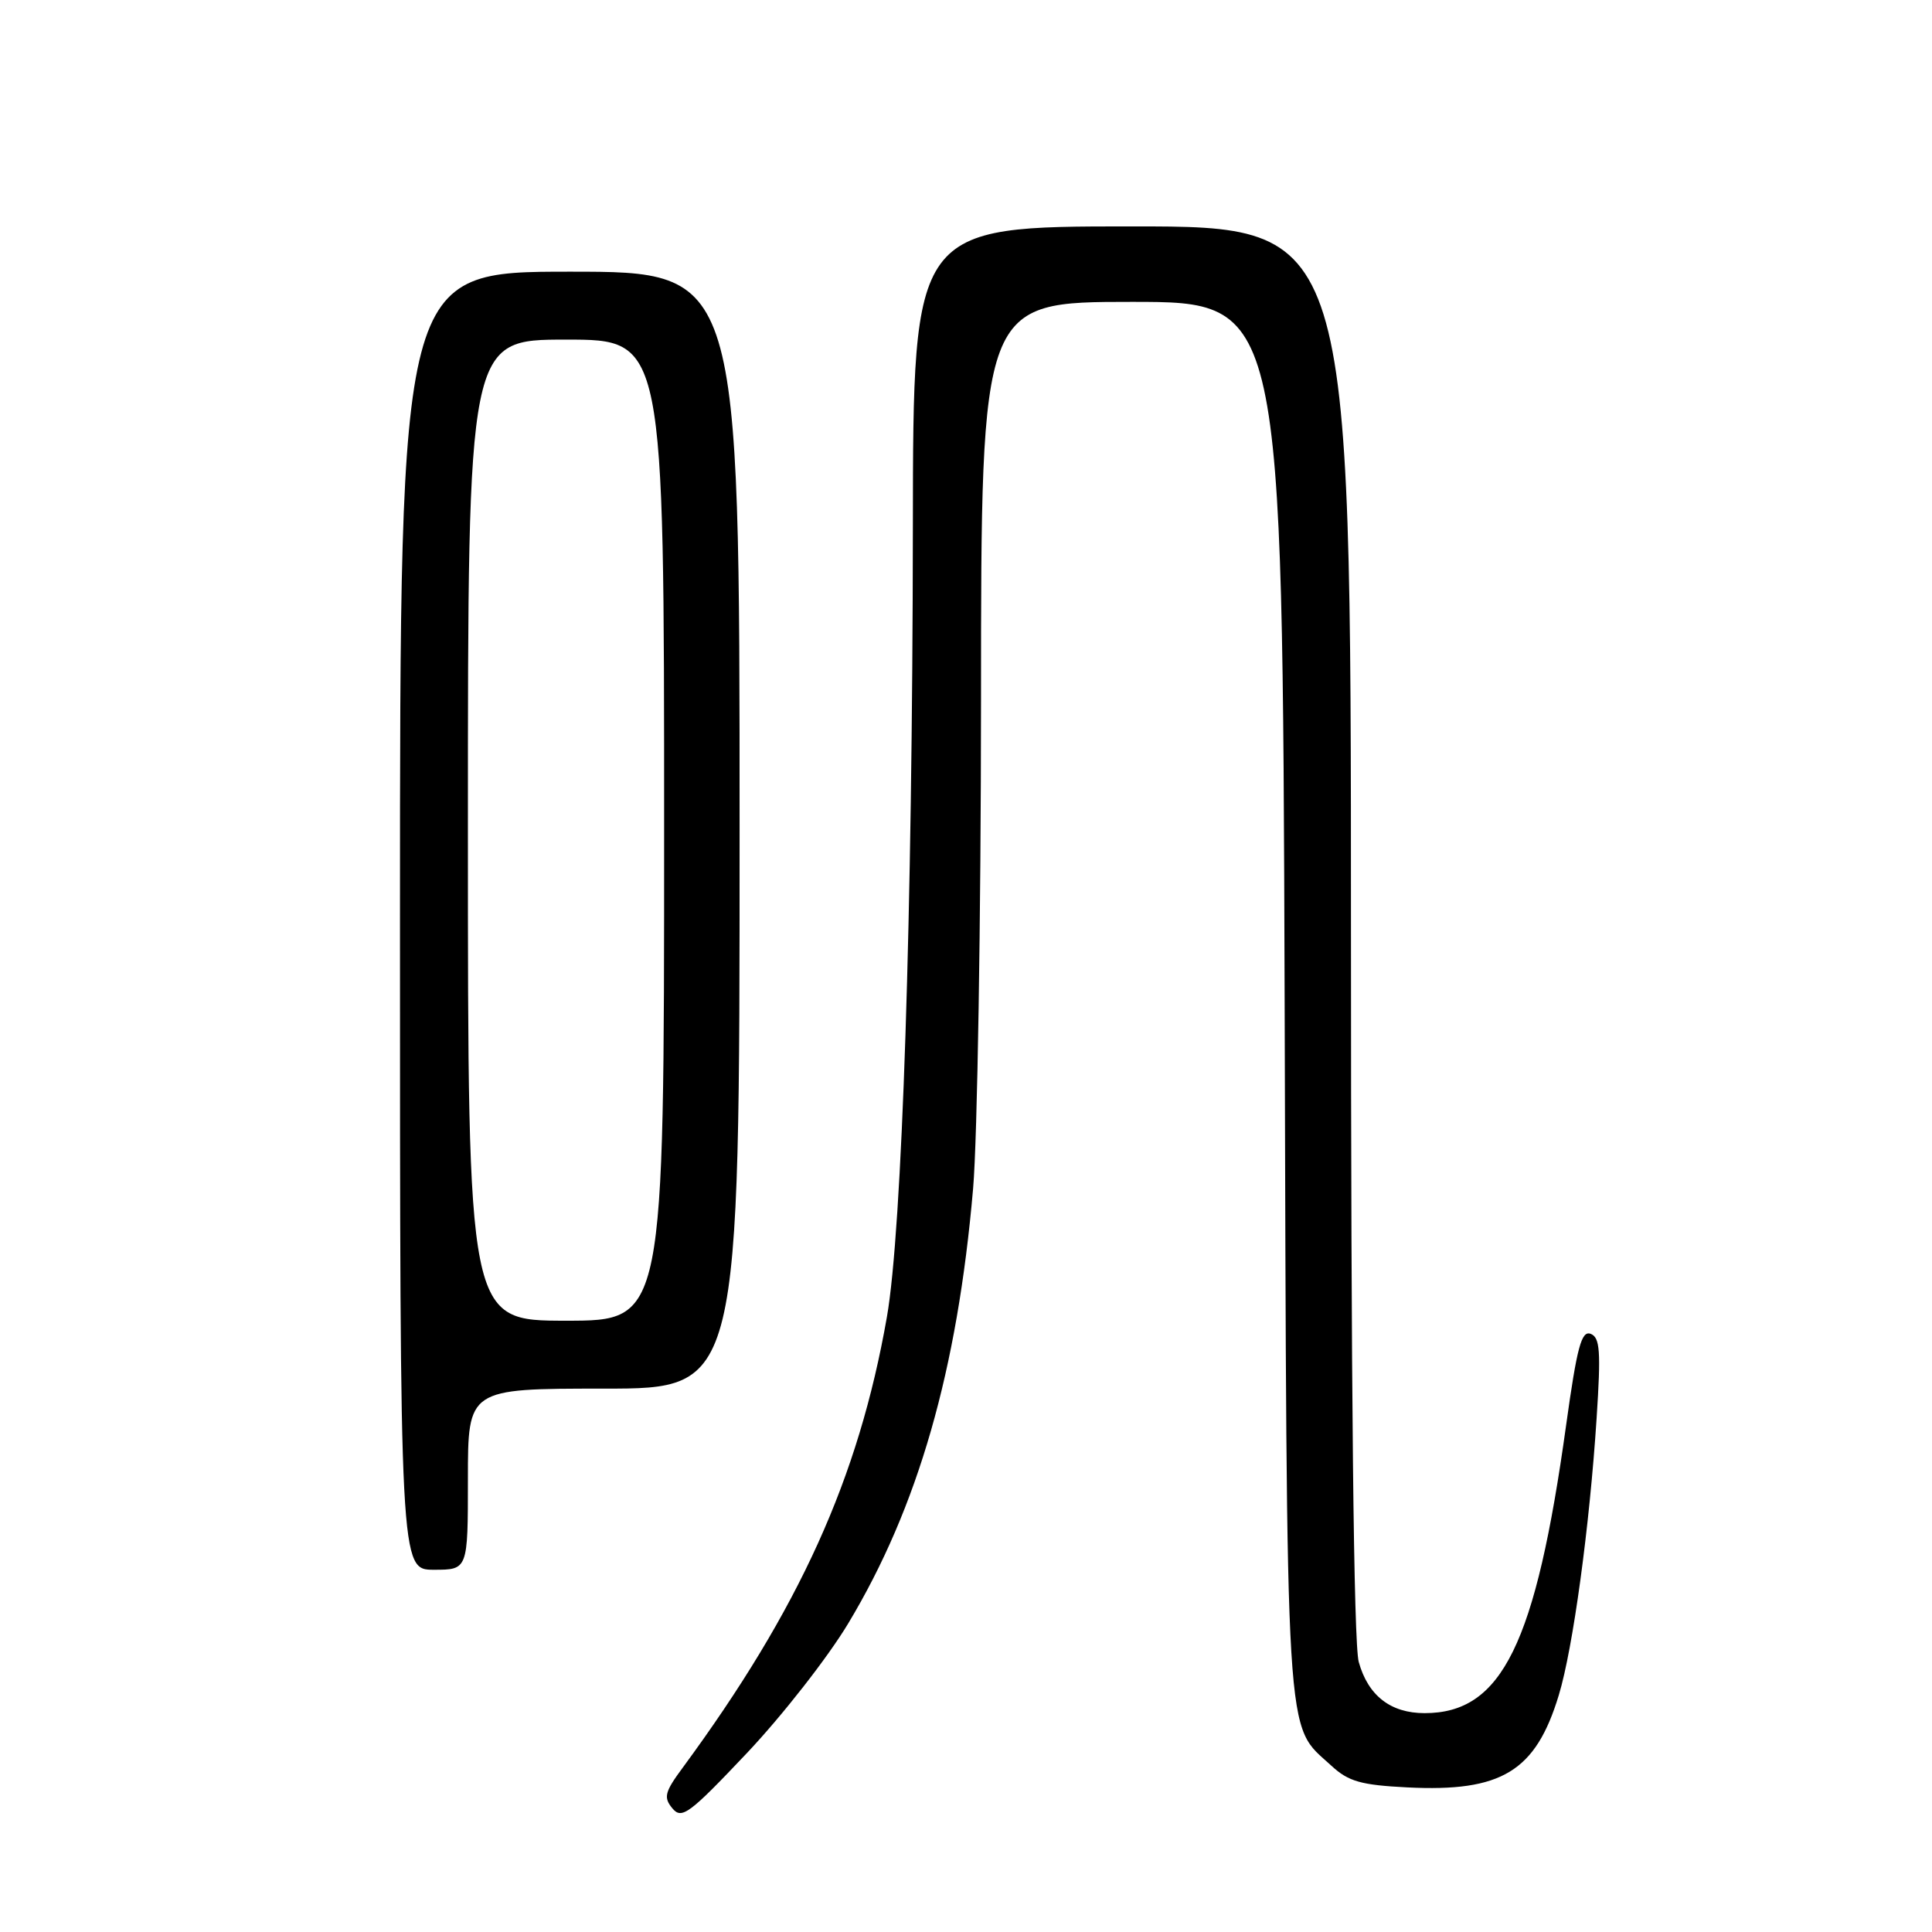 <?xml version="1.0" encoding="UTF-8" standalone="no"?>
<!DOCTYPE svg PUBLIC "-//W3C//DTD SVG 1.1//EN" "http://www.w3.org/Graphics/SVG/1.1/DTD/svg11.dtd" >
<svg xmlns="http://www.w3.org/2000/svg" xmlns:xlink="http://www.w3.org/1999/xlink" version="1.1" viewBox="0 0 256 256">
 <g >
 <path fill="currentColor"
d=" M 112.39 215.12 C 121.65 199.72 126.86 181.58 128.94 157.50 C 129.51 150.90 129.98 121.76 129.99 92.75 C 130.00 40.00 130.00 40.00 149.97 40.00 C 169.93 40.00 169.93 40.00 170.22 132.25 C 170.53 233.41 170.21 228.24 176.43 233.98 C 178.68 236.06 180.34 236.53 186.48 236.84 C 198.97 237.47 203.49 234.72 206.55 224.61 C 208.43 218.43 210.63 202.30 211.56 187.91 C 212.14 179.02 212.01 177.22 210.77 176.74 C 209.55 176.28 208.96 178.49 207.52 188.84 C 203.49 217.89 199.01 227.00 188.77 227.00 C 184.26 227.00 181.28 224.68 180.04 220.22 C 179.37 217.78 179.01 184.33 179.01 123.25 C 179.00 30.00 179.00 30.00 150.00 30.00 C 121.00 30.00 121.00 30.00 120.96 69.75 C 120.91 121.30 119.54 162.95 117.52 174.50 C 113.77 195.89 105.93 213.20 90.46 234.23 C 88.07 237.46 87.90 238.17 89.09 239.61 C 90.33 241.11 91.32 240.38 98.99 232.27 C 103.67 227.31 109.70 219.60 112.39 215.12 Z  M 62.00 196.00 C 62.00 184.00 62.00 184.00 80.00 184.00 C 98.00 184.00 98.00 184.00 98.00 110.00 C 98.00 36.00 98.00 36.00 75.50 36.00 C 53.00 36.00 53.00 36.00 53.00 122.00 C 53.00 208.00 53.00 208.00 57.50 208.00 C 62.00 208.00 62.00 208.00 62.00 196.00 Z  M 62.00 110.00 C 62.00 45.00 62.00 45.00 75.00 45.00 C 88.00 45.00 88.00 45.00 88.00 110.00 C 88.00 175.00 88.00 175.00 75.00 175.00 C 62.00 175.00 62.00 175.00 62.00 110.00 Z "/>
</g>
</svg>
